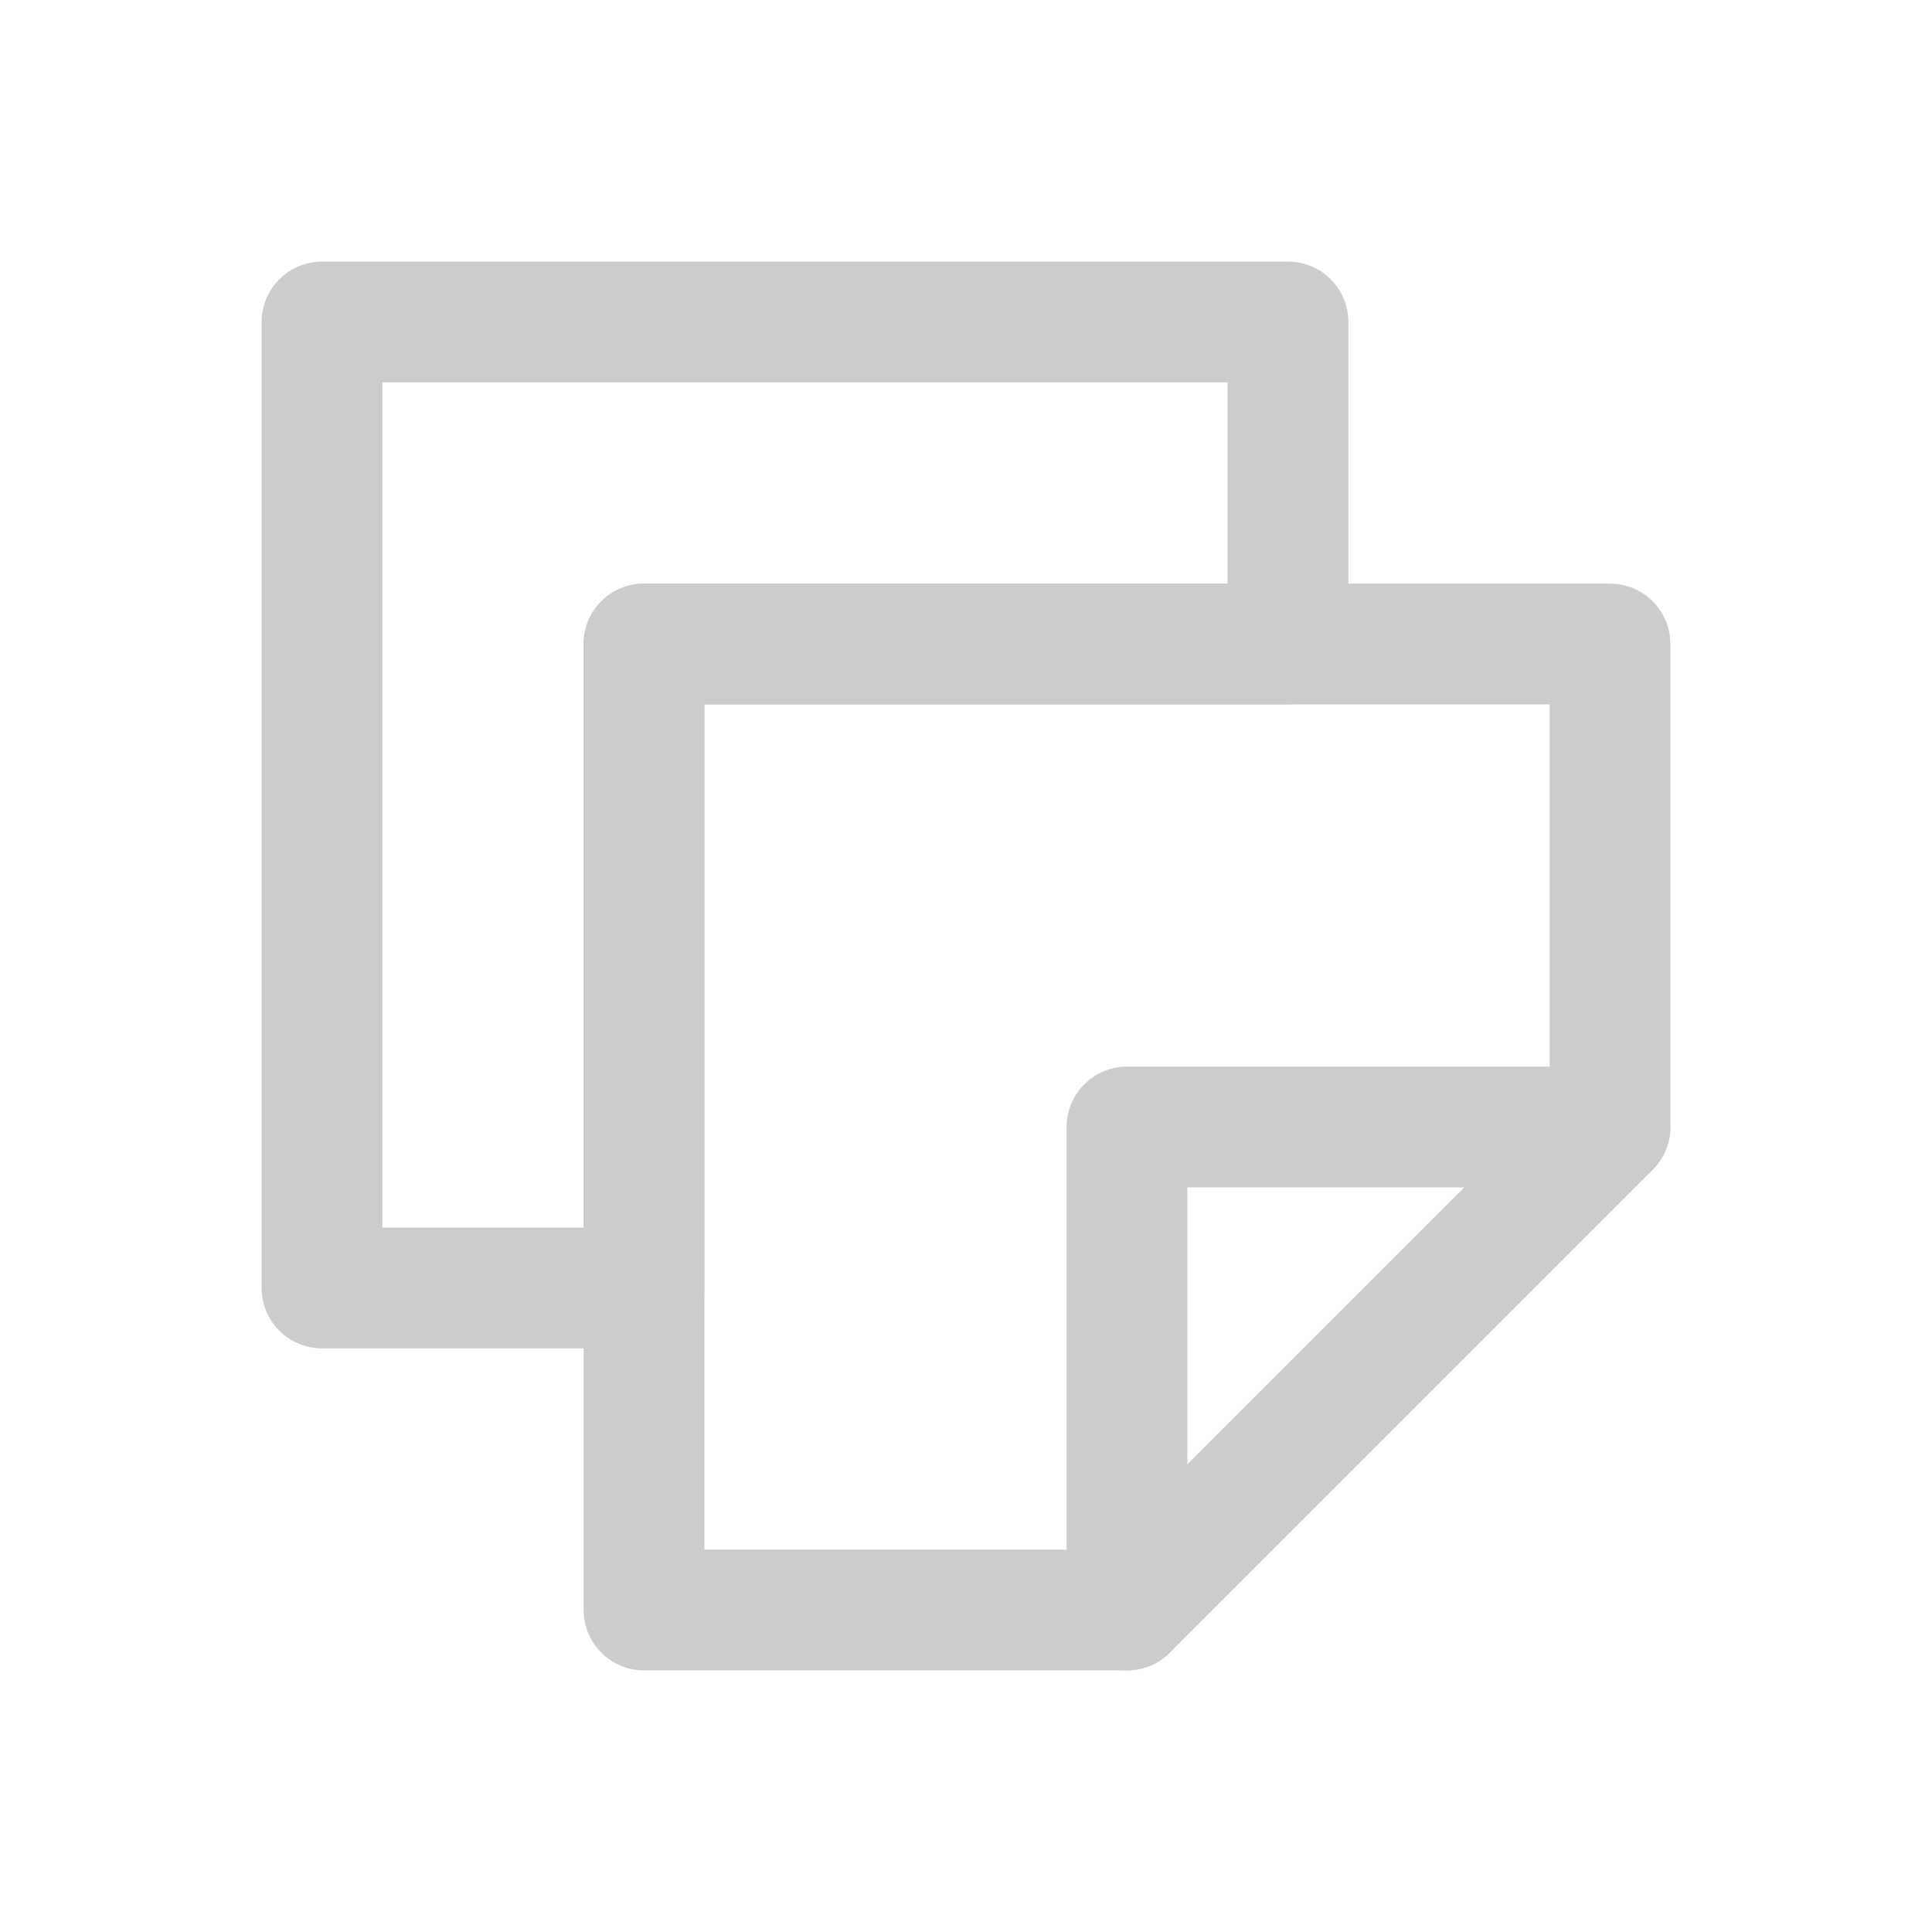 <svg width="240" height="240" xmlns="http://www.w3.org/2000/svg"><path style="fill:none;fill-opacity:.991;stroke:#ccc;stroke-width:15;stroke-linecap:round;stroke-linejoin:round;stroke-dashoffset:4;stroke-opacity:1;stroke-miterlimit:4;stroke-dasharray:none" d="M40 40v120h40V80h80V40Z"/><path style="fill:none;fill-opacity:.991;stroke:#ccc;stroke-width:15;stroke-linecap:round;stroke-linejoin:round;stroke-dashoffset:4;stroke-opacity:1;stroke-miterlimit:4;stroke-dasharray:none" d="M80 80v120h60v-60h60V80Z"/><path style="fill:none;stroke:#ccc;stroke-width:15;stroke-linecap:round;stroke-linejoin:round;stroke-opacity:1;stroke-miterlimit:4;stroke-dasharray:none" d="m140 200 60-60"/></svg>